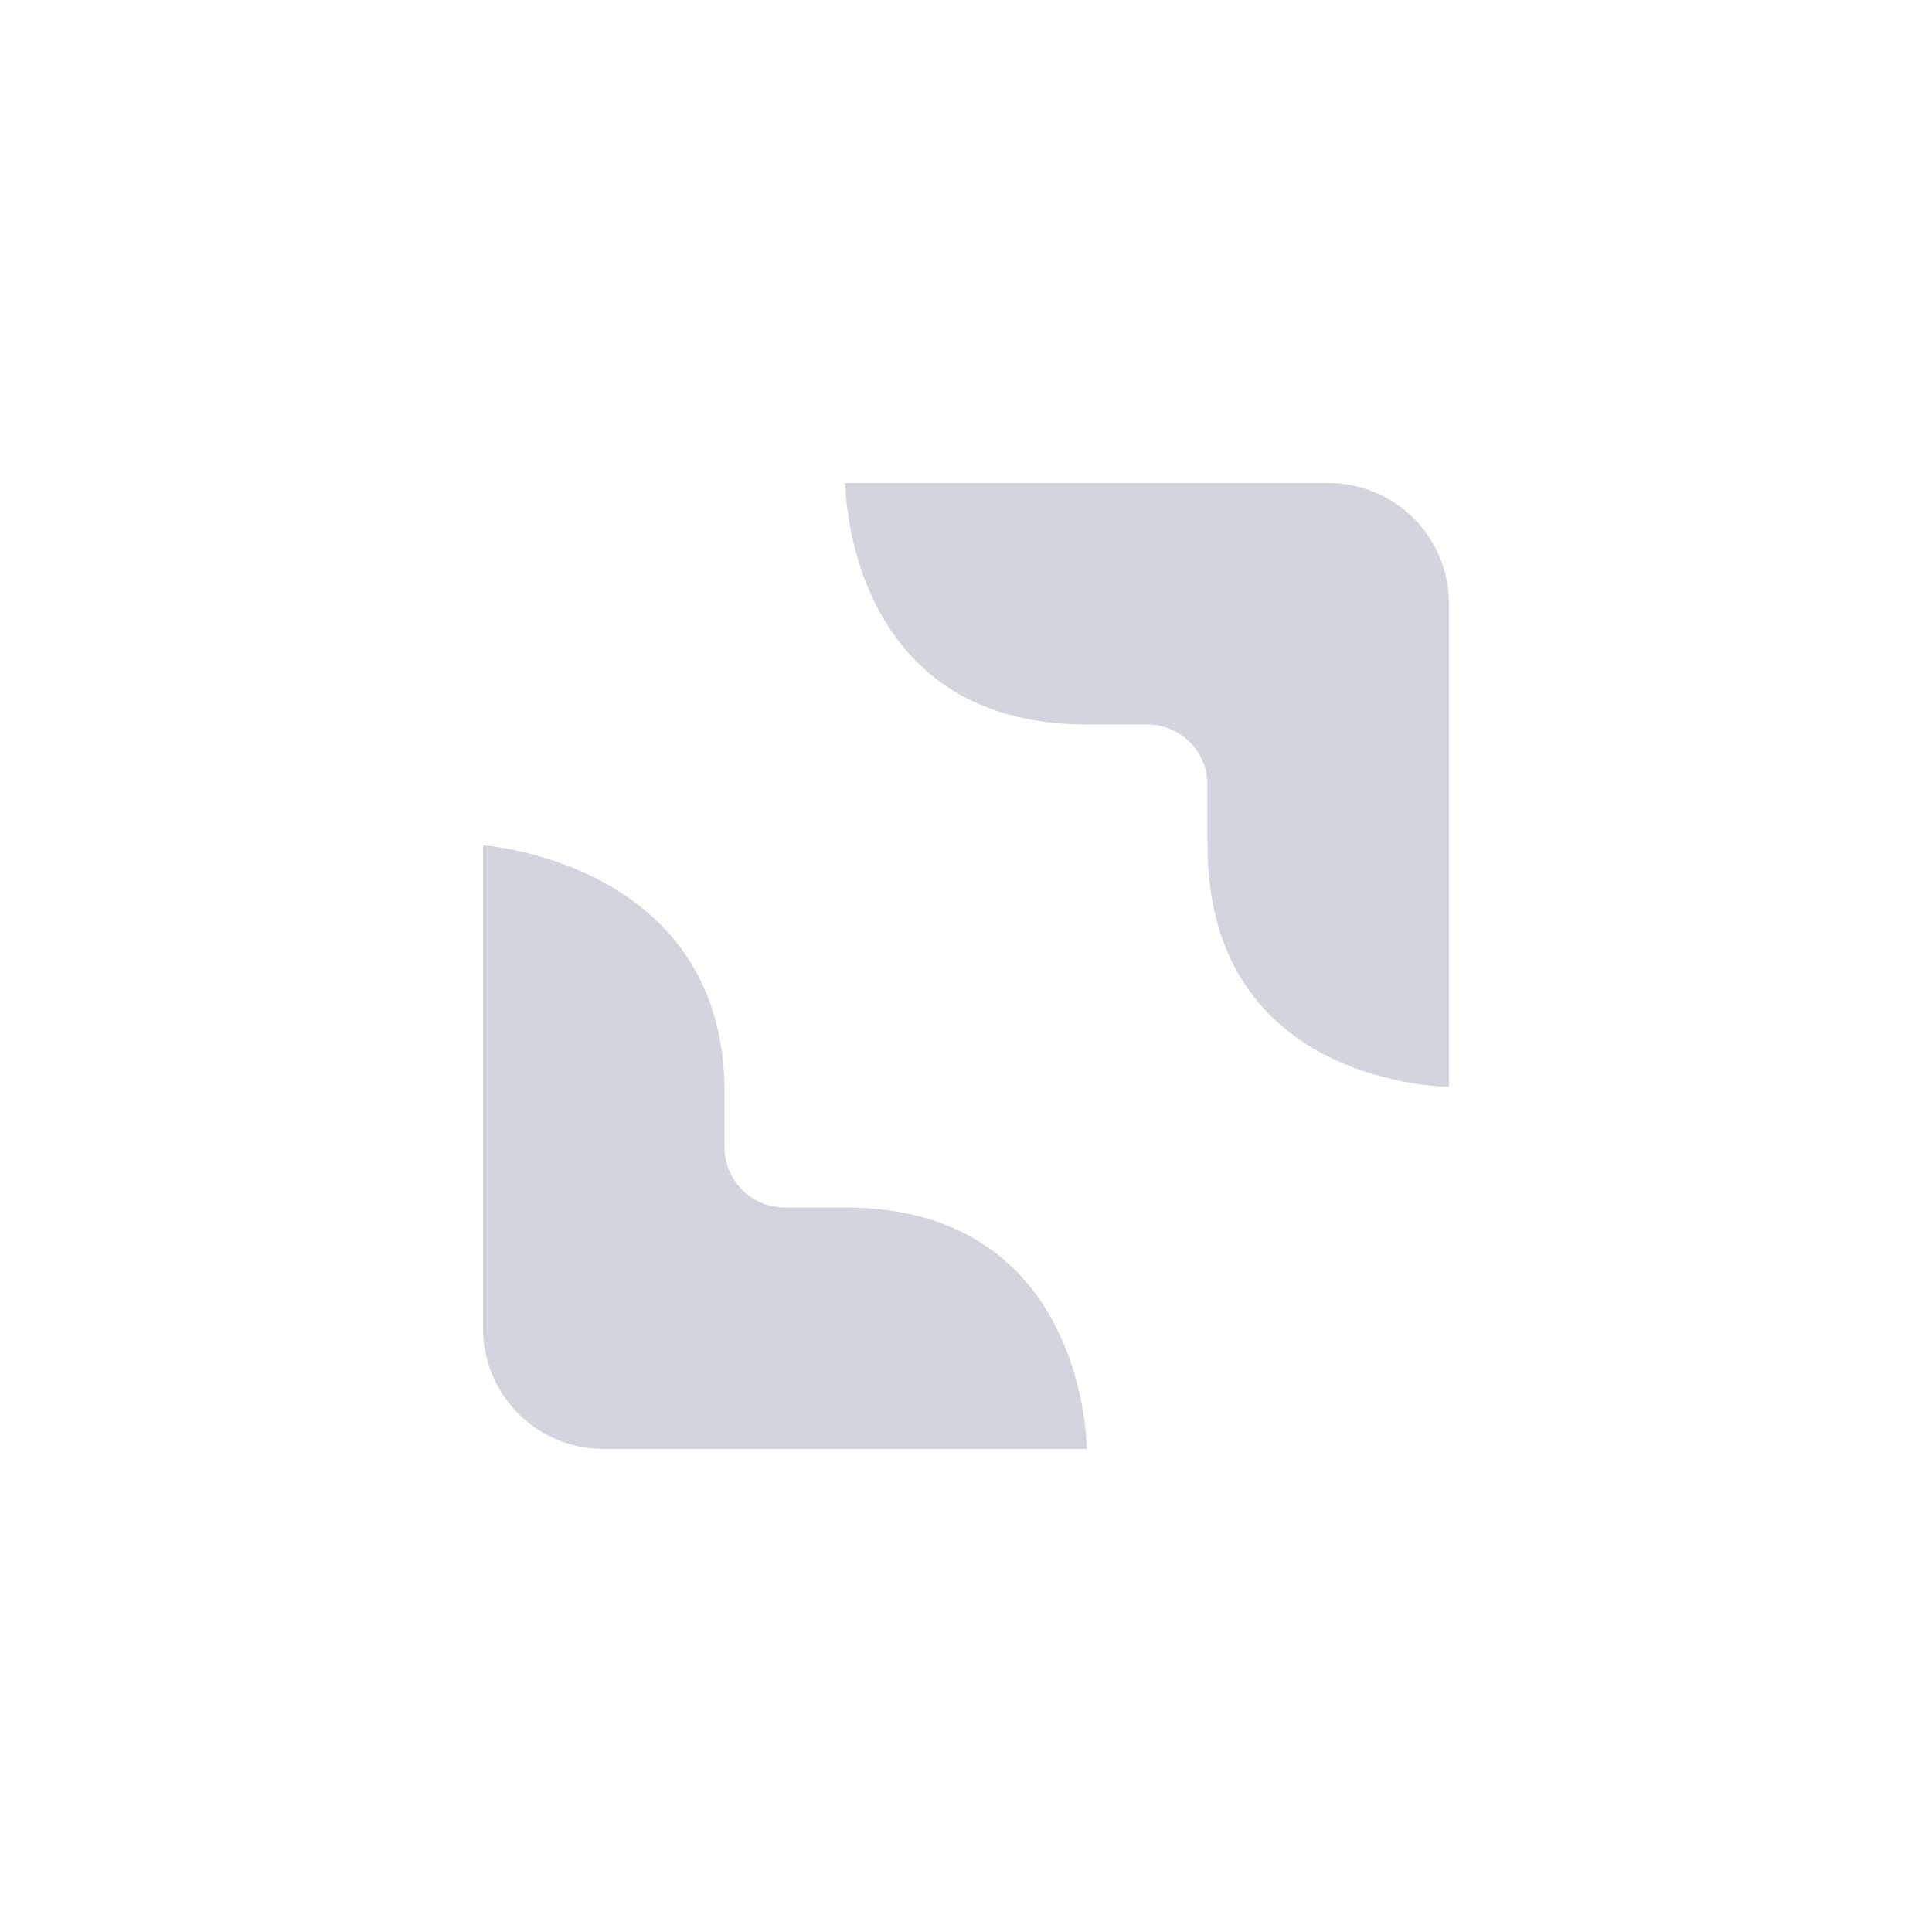 <svg xmlns="http://www.w3.org/2000/svg" width="16" height="16" version="1.1">
 <defs>
  <style id="current-color-scheme" type="text/css">
   .ColorScheme-Text { color:#d2d4de; } .ColorScheme-Highlight { color:#4285f4; } .ColorScheme-NeutralText { color:#ff9800; } .ColorScheme-PositiveText { color:#4caf50; } .ColorScheme-NegativeText { color:#f44336; }
  </style>
 </defs>
 <path style="fill:currentColor" class="ColorScheme-Text" d="M 7,4 C 7,4 7,6 9,6 H 9.5 C 9.777,6 10,6.223 10,6.5 V 7 C 10,9 12,9 12,9 V 5 C 12,4.446 11.554,4 11,4 Z M 4,7 V 11 C 4,11.554 4.446,12 5,12 H 9 C 9,12 9,10 7,10 H 6.5 C 6.223,10 6,9.777 6,9.5 V 9 C 5.968,7.138 4,7 4,7 Z"/>
</svg>
